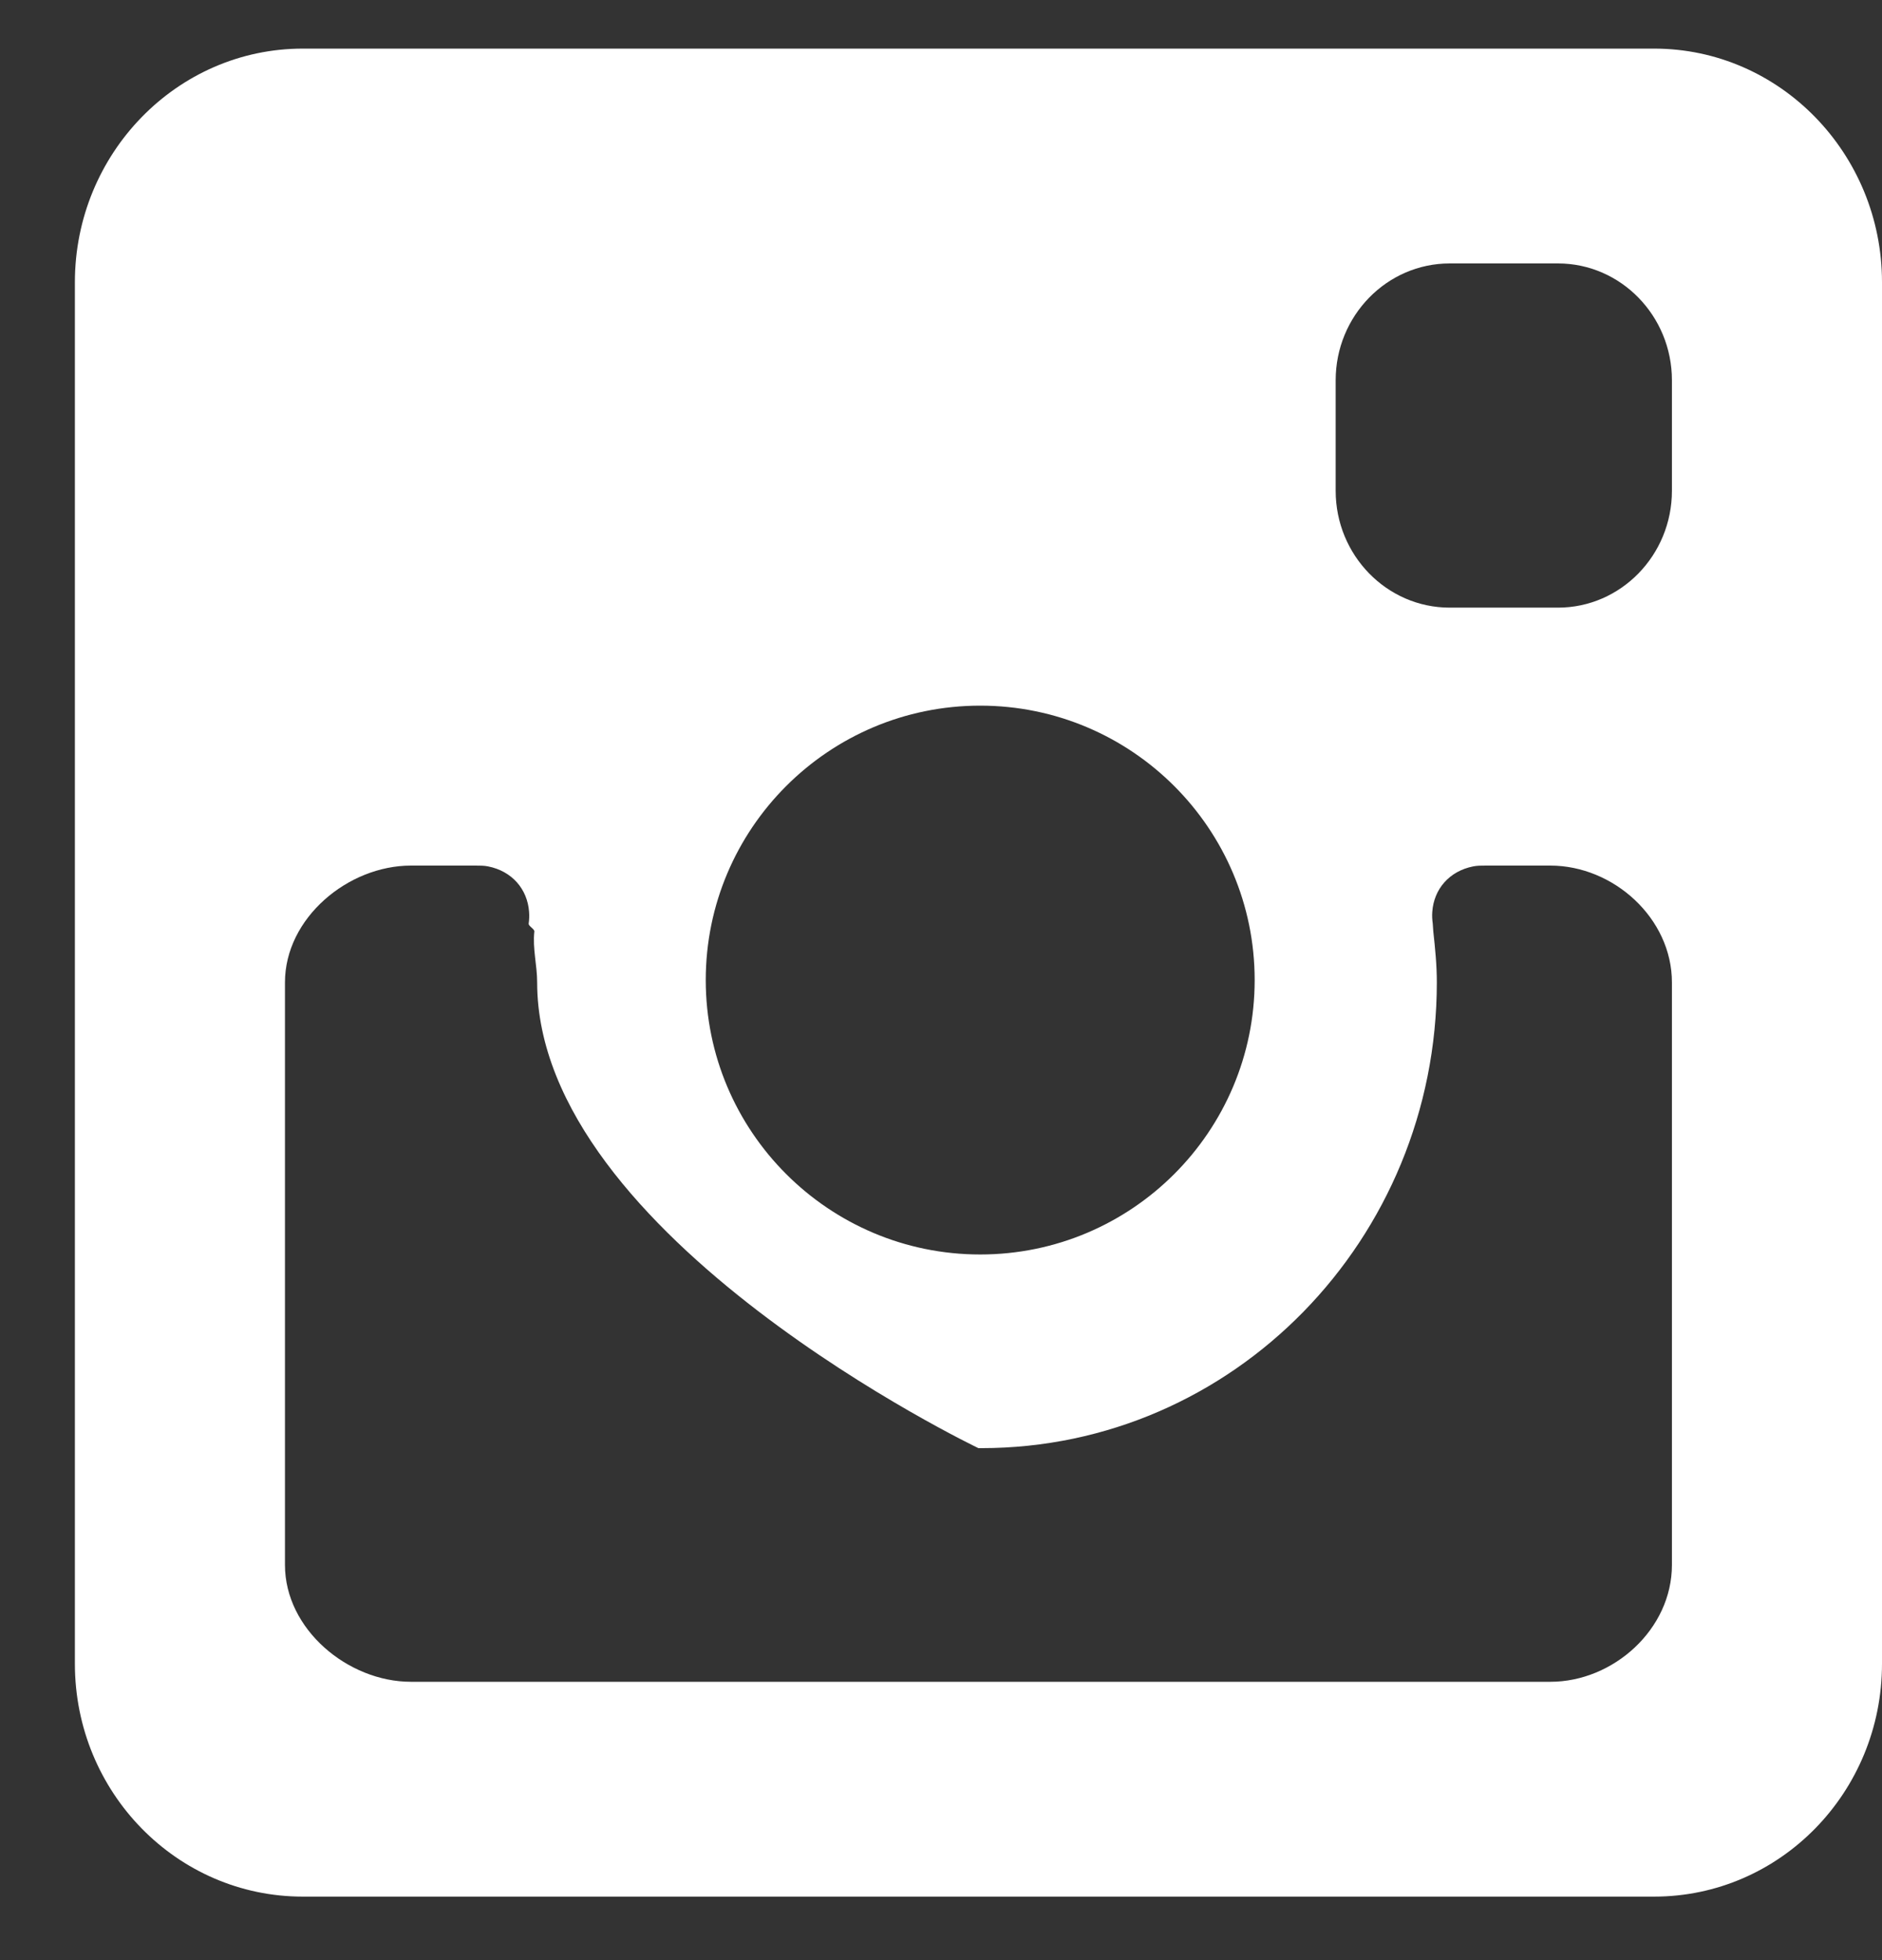 <svg id="SvgjsSvg1075" xmlns="http://www.w3.org/2000/svg" version="1.1" xmlns:xlink="http://www.w3.org/1999/xlink" xmlns:svgjs="http://svgjs.com/svgjs" width="24" height="25"><rect width="100%" height="100%" fill="#333333" stroke="none"/><defs id="SvgjsDefs1076"></defs><path id="SvgjsPath1077" d="M446.094 6234.62C447.699 6234.62 449 6235.96 449 6237.6L449 6255.22C449 6256.86 447.699 6258.19 446.094 6258.19L428.861 6258.19C427.256 6258.19 425.955 6256.86 425.955 6255.22L425.955 6237.6C425.955 6235.96 427.256 6234.62 428.861 6234.62L446.094 6234.62C446.094 6234.62 444.49 6234.62 446.094 6234.62ZM446.321 6253.96L446.321 6246.53C446.321 6245.71 445.574 6245.04 444.771 6245.04L443.95 6245.04C443.892 6245.04 443.839 6245.04 443.788 6245.05C443.482 6245.11 443.285 6245.34 443.265 6245.63C443.261 6245.68 443.264 6245.73 443.271 6245.78C443.275 6245.81 443.274 6245.85 443.278 6245.88C443.302 6246.1 443.323 6246.31 443.323 6246.53C443.322 6249.81 440.725 6252.47 437.516 6252.47C437.502 6252.47 437.489 6252.47 437.477 6252.47C437.477 6252.47 431.85 6249.78 431.85 6246.53C431.85 6246.31 431.79 6246.1 431.814 6245.88C431.818 6245.85 431.737 6245.81 431.742 6245.78C431.749 6245.73 431.751 6245.68 431.747 6245.63C431.726 6245.34 431.529 6245.11 431.223 6245.05C431.173 6245.04 431.119 6245.04 431.062 6245.04C430.608 6245.04 430.24 6245.04 430.24 6245.04C429.437 6245.04 428.634 6245.71 428.634 6246.53L428.634 6253.96C428.634 6254.78 429.437 6255.45 430.24 6255.45L444.771 6255.45C445.574 6255.45 446.321 6254.78 446.321 6253.96ZM446.321 6240.26L446.321 6238.85C446.321 6238.03 445.67 6237.36 444.868 6237.36L443.487 6237.36C442.684 6237.36 442.033 6238.03 442.033 6238.85L442.033 6240.26C442.033 6241.08 442.684 6241.75 443.487 6241.75L444.868 6241.75C445.67 6241.75 446.321 6241.08 446.321 6240.26ZM434 6246.5C434 6248.43 435.567 6250 437.5 6250C439.433 6250 441 6248.43 441 6246.5C441 6244.57 439.433 6243 437.5 6243C435.567 6243 434 6244.57 434 6246.5Z " fill="#ffffff" transform="matrix(1,0,0,1,-425,-6234)"></path></svg>